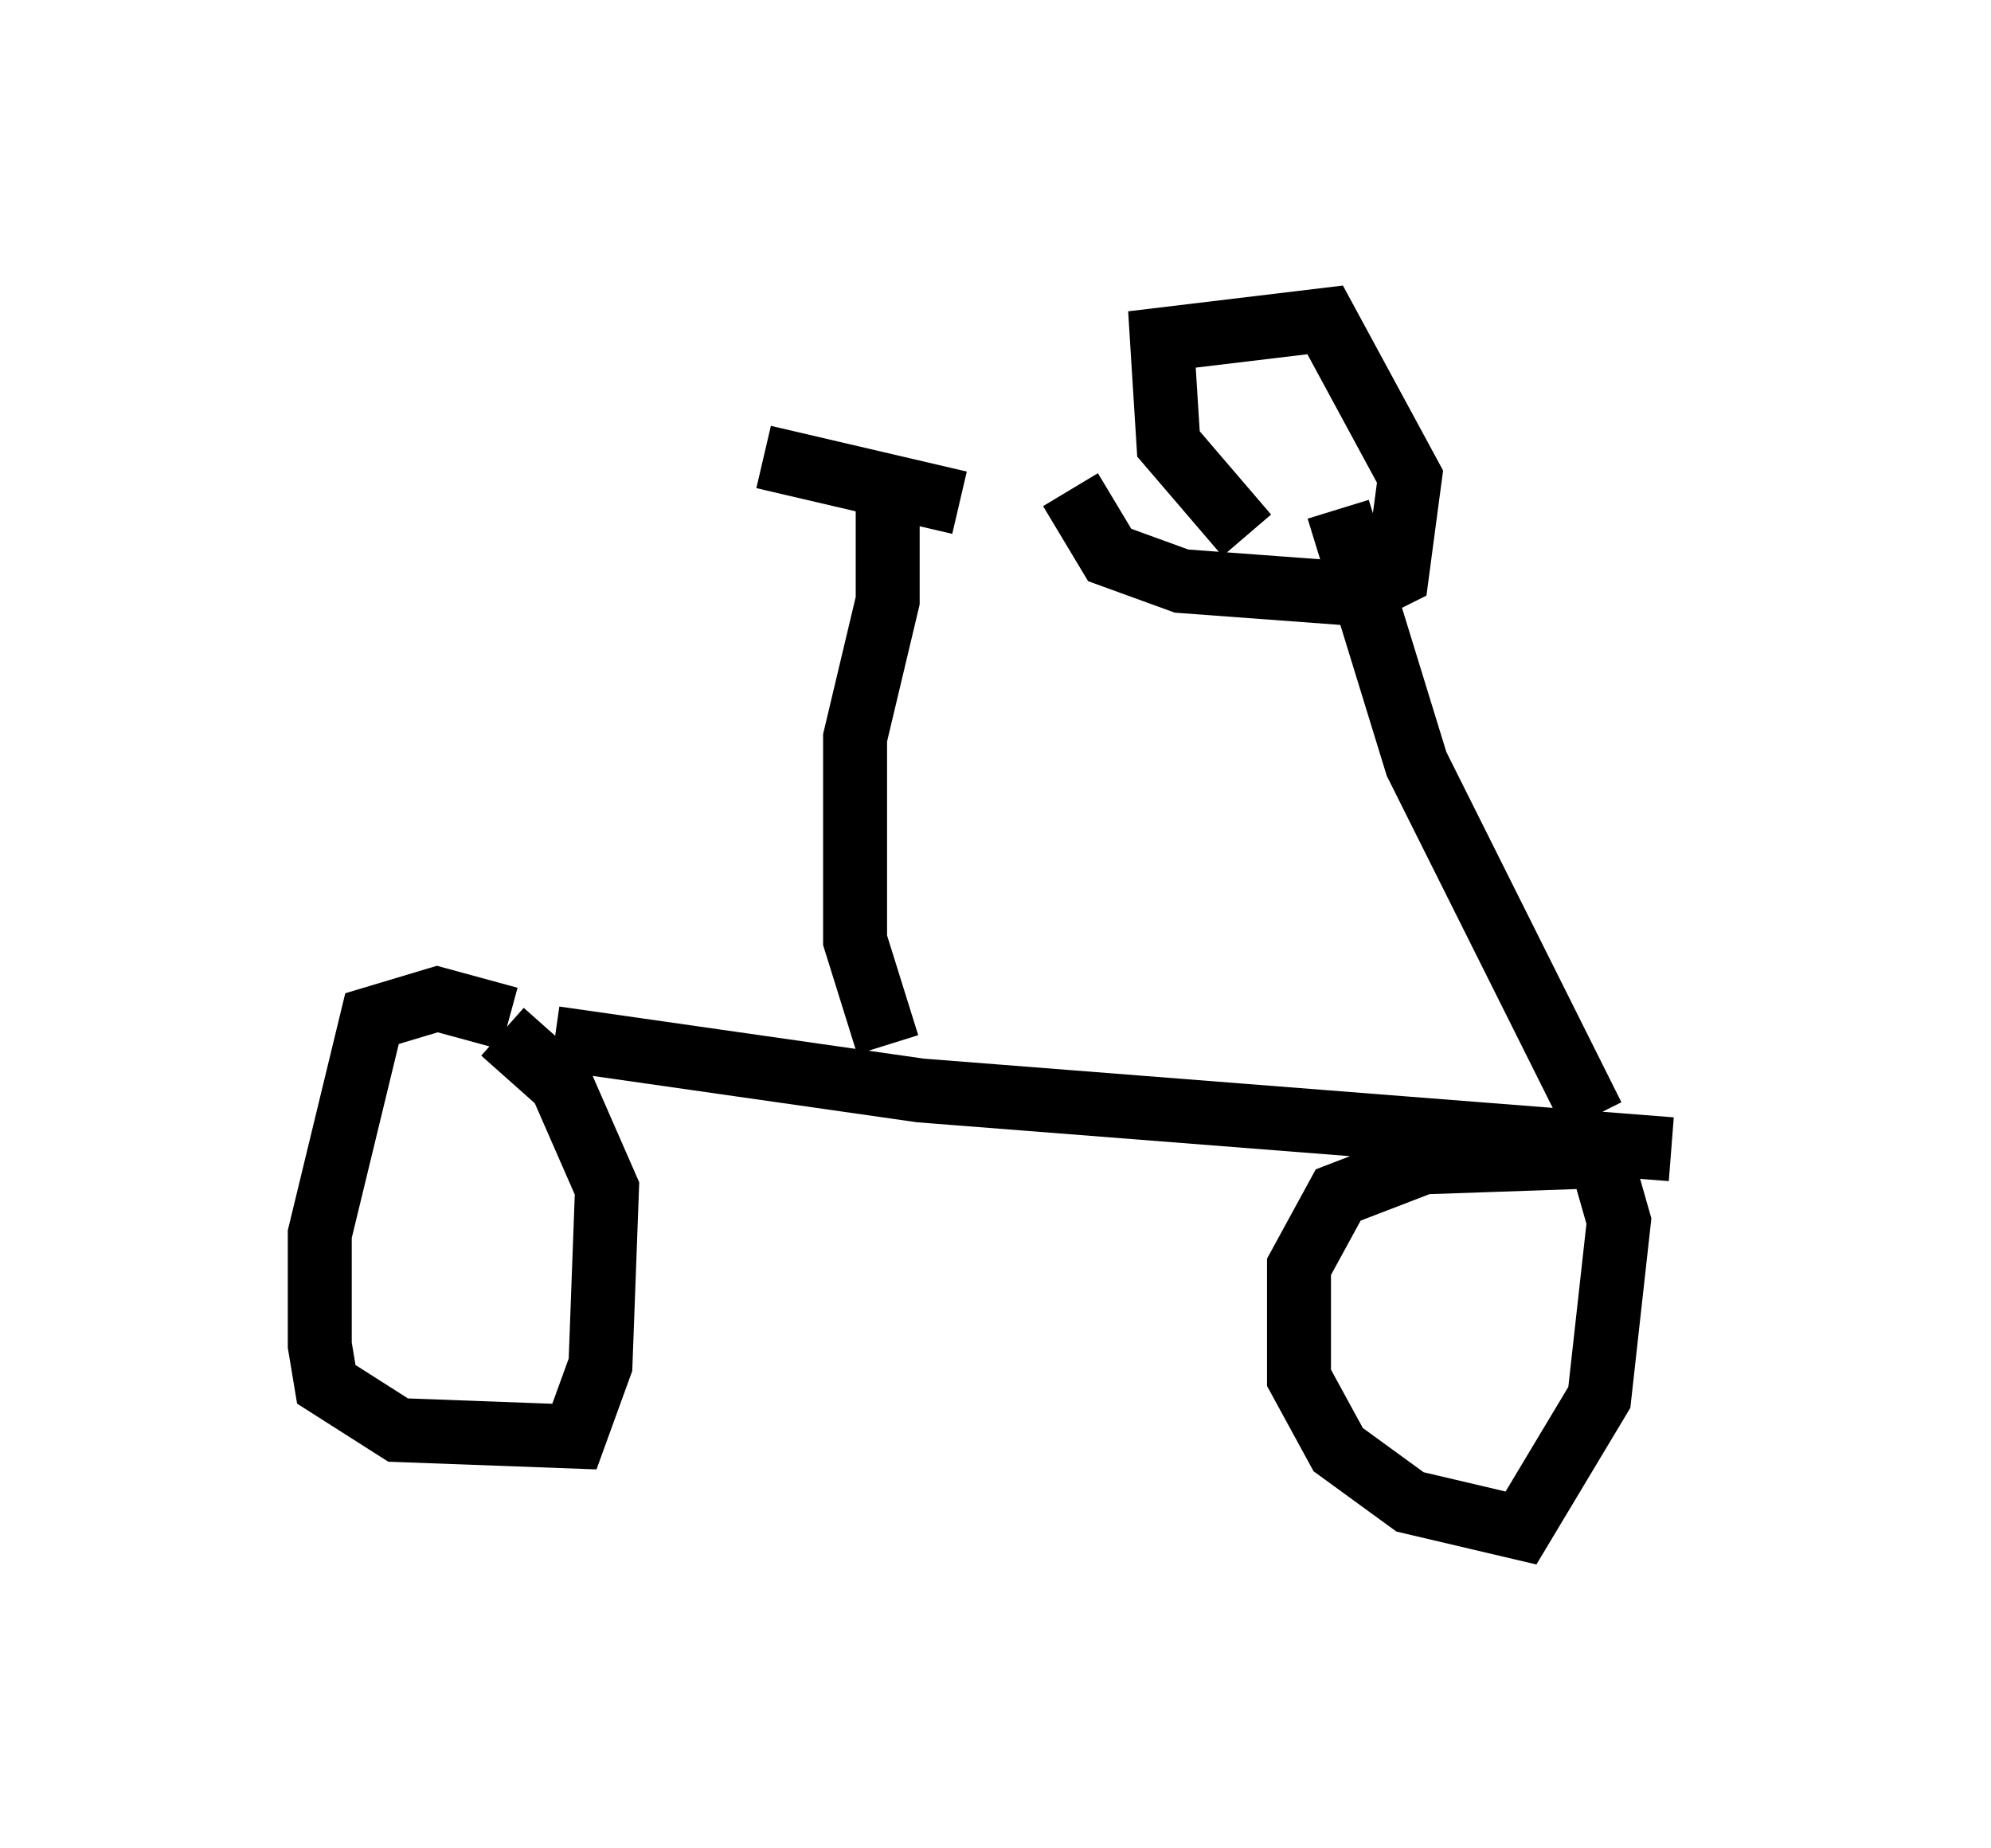 <?xml version="1.0" encoding="utf-8" ?>
<svg baseProfile="full" height="28.886" version="1.1" width="31.131" xmlns="http://www.w3.org/2000/svg" xmlns:ev="http://www.w3.org/2001/xml-events" xmlns:xlink="http://www.w3.org/1999/xlink"><defs /><rect fill="white" height="28.886" width="31.131" x="0" y="0" /><path d="M5.408, 15.413 m3.267, 0.817 l5.717, 0.817 11.74, 0.919 m-18.171, -2.042 l-1.123, -0.306 -1.021, 0.306 l-0.817, 3.369 0.0, 1.735 l0.102, 0.613 1.123, 0.715 l2.756, 0.102 0.408, -1.123 l0.102, -2.756 -0.715, -1.633 l-0.919, -0.817 m17.354, 1.94 l-2.96, 0.102 -1.327, 0.51 l-0.613, 1.123 0.0, 1.735 l0.613, 1.123 1.123, 0.817 l1.735, 0.408 1.225, -2.042 l0.306, -2.756 -0.204, -0.715 m-0.204, -0.919 l-2.756, -5.513 -1.225, -3.981 m-1.429, 0.408 l-1.225, -1.429 -0.102, -1.633 l2.552, -0.306 1.327, 2.45 l-0.204, 1.531 -0.613, 0.306 l-2.756, -0.204 -1.123, -0.408 l-0.613, -1.021 m-2.858, 8.677 l-0.51, -1.633 0.0, -3.165 l0.51, -2.144 0.0, -2.042 m-1.94, -0.204 l3.063, 0.715 " fill="none" stroke="black" stroke-width="1" /></svg>